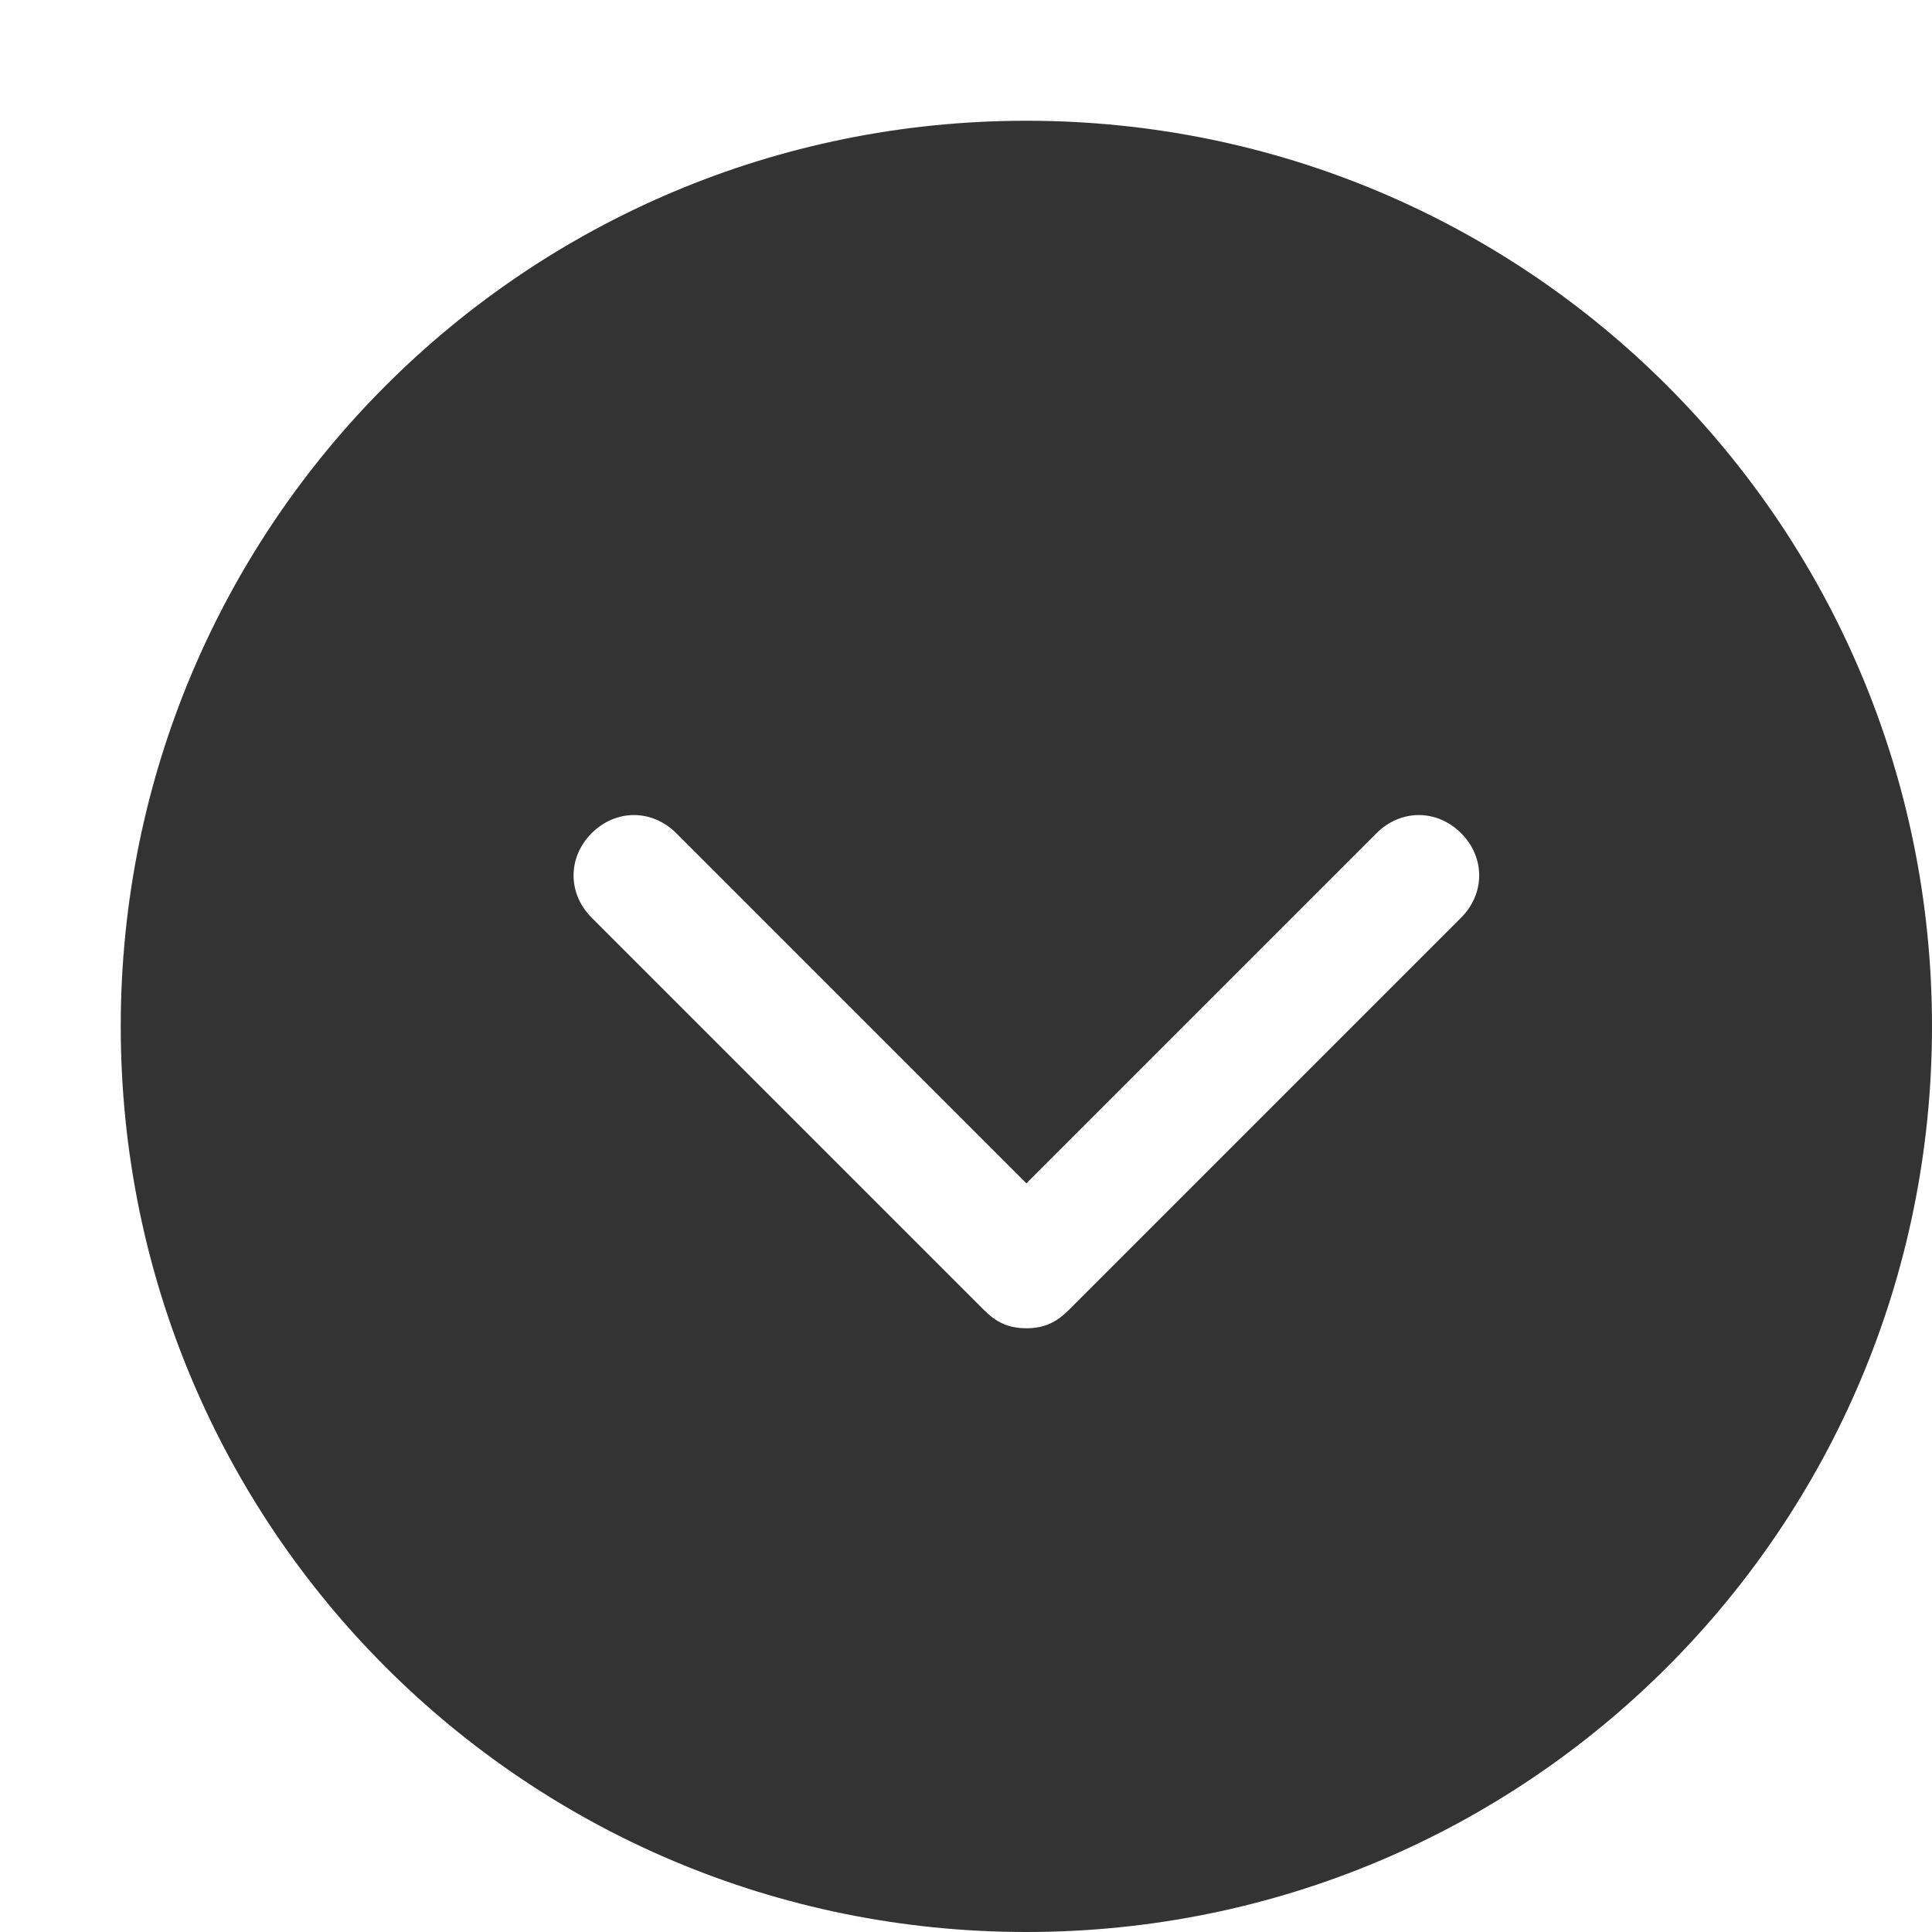 <?xml version="1.0" encoding="utf-8"?>
<!-- Generator: Adobe Illustrator 20.0.0, SVG Export Plug-In . SVG Version: 6.00 Build 0)  -->
<svg version="1.1" id="Layer_1" xmlns="http://www.w3.org/2000/svg" xmlns:xlink="http://www.w3.org/1999/xlink" x="0px" y="0px"
	 viewBox="0 0 32 32" style="enable-background:new 0 0 32 32;" xml:space="preserve">
<style type="text/css">
	.st0{fill:#333333;}
</style>
<g>
	<path class="st0" d="M17,2C8.7,2,2,8.7,2,17s6.7,15,15,15s15-6.7,15-15S25.3,2,17,2z M24.2,15.2l-6.5,6.5C17.5,21.9,17.3,22,17,22
		c-0.3,0-0.5-0.1-0.7-0.3l-6.5-6.5c-0.4-0.4-0.4-1,0-1.4s1-0.4,1.4,0l5.8,5.8l5.8-5.8c0.4-0.4,1-0.4,1.4,0
		C24.6,14.2,24.6,14.8,24.2,15.2z"/>
</g>
</svg>
